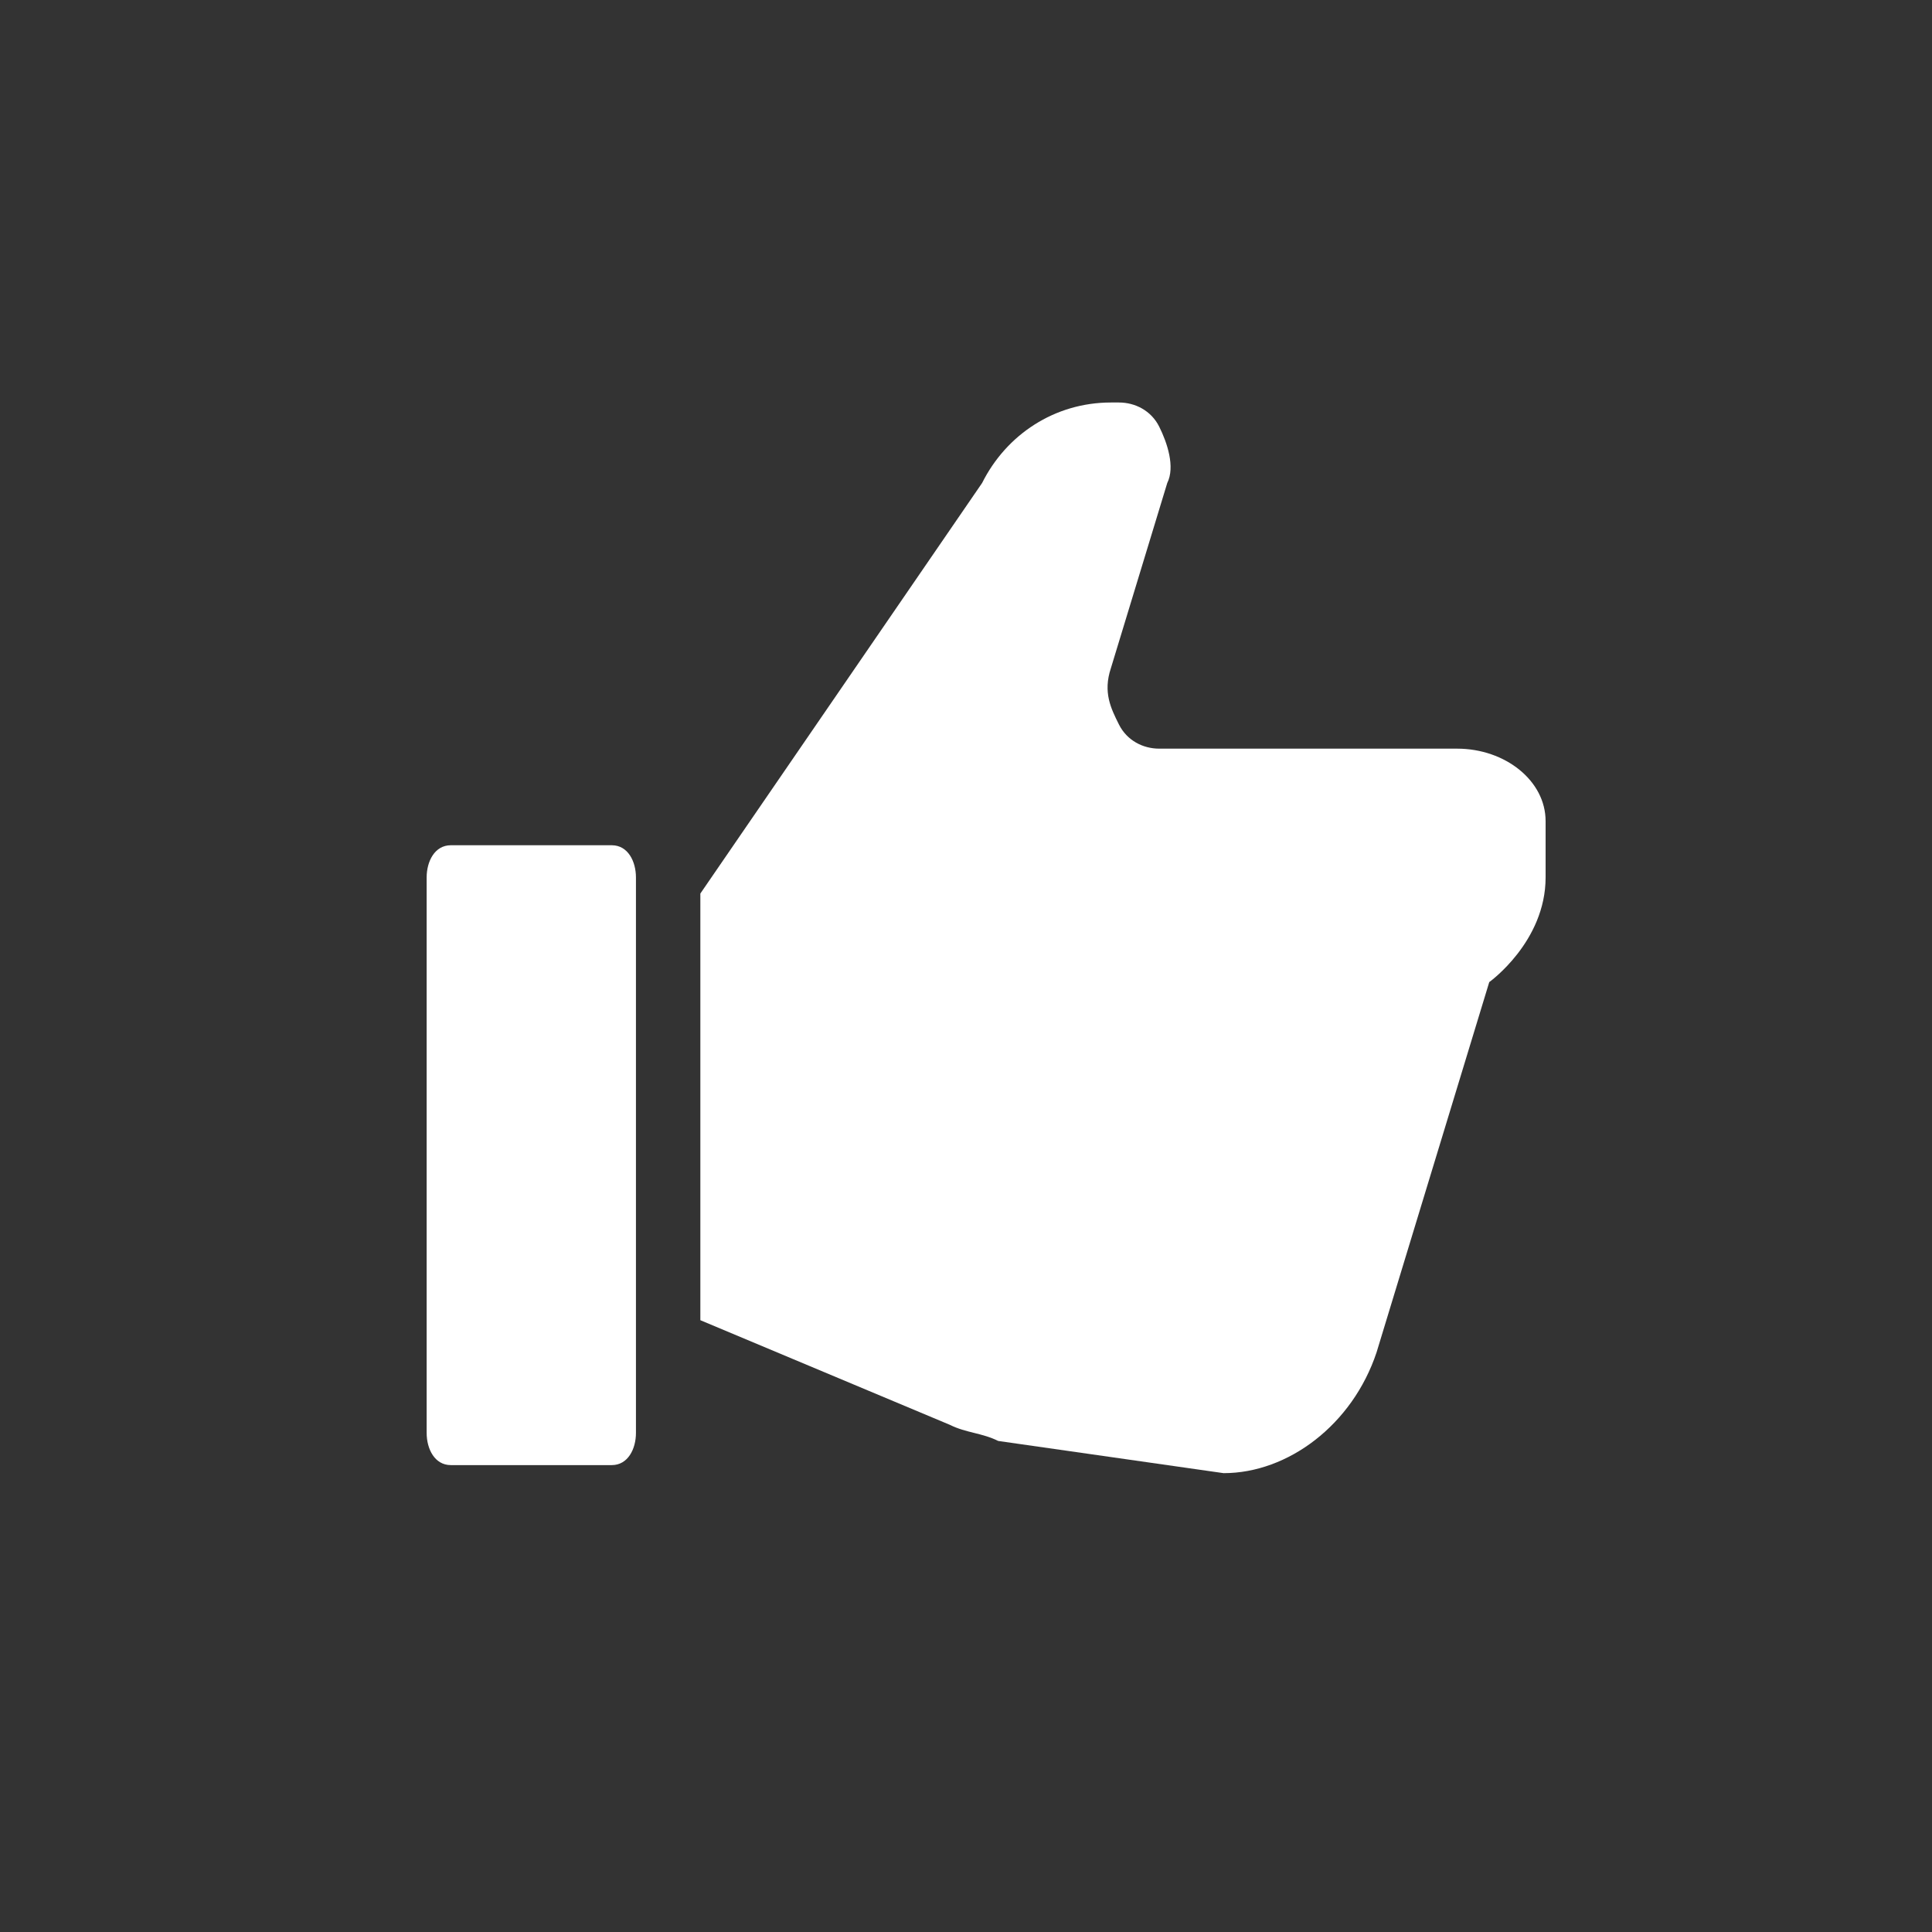 <?xml version="1.0" encoding="utf-8"?>
<!-- Generator: Adobe Illustrator 21.0.0, SVG Export Plug-In . SVG Version: 6.00 Build 0)  -->
<!DOCTYPE svg PUBLIC "-//W3C//DTD SVG 1.1//EN" "http://www.w3.org/Graphics/SVG/1.1/DTD/svg11.dtd">
<svg version="1.1" xmlns="http://www.w3.org/2000/svg" xmlns:xlink="http://www.w3.org/1999/xlink" x="0px" y="0px"
	 viewBox="0 0 24 24" style="enable-background:new 0 0 24 24;" xml:space="preserve">
<rect x="0" y="0" width="24" height="24" fill="#333333" stroke="none"/>
<style type="text/css">
	.st0{display:none;}
	.st1{display:inline;fill:#FFFFFF;}
	.st2{fill:#FFFFFF;}
</style>
<g id="fb" class="st0">
	<path class="st1" d="M15.4,9.4h-2.7V7.6c0-0.7,0.4-0.8,0.7-0.8c0.3,0,1.9,0,1.9,0V3.9l-2.6,0c-2.9,0-3.6,2.2-3.6,3.6v1.9H7.5v3h1.7
		c0,3.8,0,8.5,0,8.5h3.5c0,0,0-4.7,0-8.5h2.4L15.4,9.4z"/>
</g>
<g id="レイヤー_3">
	<g>
		<path class="st2" d="M18.1,9.3h-3.7c-0.2,0-0.4-0.1-0.5-0.3c-0.1-0.2-0.2-0.4-0.1-0.7l0.7-2.3c0.1-0.2,0-0.5-0.1-0.7
			c-0.1-0.2-0.3-0.3-0.5-0.3h-0.1c-0.7,0-1.3,0.4-1.6,1l-3.5,5.1v5.3l3.1,1.3c0.2,0.1,0.4,0.1,0.6,0.2l2.8,0.4
			c0.8,0,1.6-0.6,1.9-1.5l1.4-4.6c0,0,0.7-0.5,0.7-1.3v-0.7C19.2,9.7,18.7,9.3,18.1,9.3z"/>
		<path class="st2" d="M7.6,10.5h-2c-0.2,0-0.3,0.2-0.3,0.4v6.9c0,0.2,0.1,0.4,0.3,0.4h2c0.2,0,0.3-0.2,0.3-0.4v-6.9
			C7.9,10.7,7.8,10.5,7.6,10.5z"/>
	</g>
</g>
<g id="レイヤー_2" class="st0">
	<path class="st1" d="M18.3,8.8c0,0.1,0,0.3,0,0.4c0,4.1-3.1,8.8-8.8,8.8c-1.7,0-3.4-0.5-4.7-1.4c0.2,0,0.5,0,0.7,0
		c1.4,0,2.8-0.5,3.8-1.3c-1.4,0-2.5-0.9-2.9-2.1c0.2,0,0.4,0.1,0.6,0.1c0.3,0,0.6,0,0.8-0.1c-1.4-0.3-2.5-1.5-2.5-3c0,0,0,0,0,0
		c0.4,0.2,0.9,0.4,1.4,0.4C6,9.9,5.4,9,5.4,7.9c0-0.6,0.2-1.1,0.4-1.6c1.5,1.9,3.8,3.1,6.4,3.2c-0.1-0.2-0.1-0.5-0.1-0.7
		c0-1.7,1.4-3.1,3.1-3.1c0.9,0,1.7,0.4,2.3,1c0.7-0.1,1.4-0.4,2-0.7c-0.2,0.7-0.7,1.3-1.4,1.7c0.6-0.1,1.2-0.2,1.8-0.5
		C19.4,7.8,18.9,8.4,18.3,8.8z"/>
</g>
</svg>
